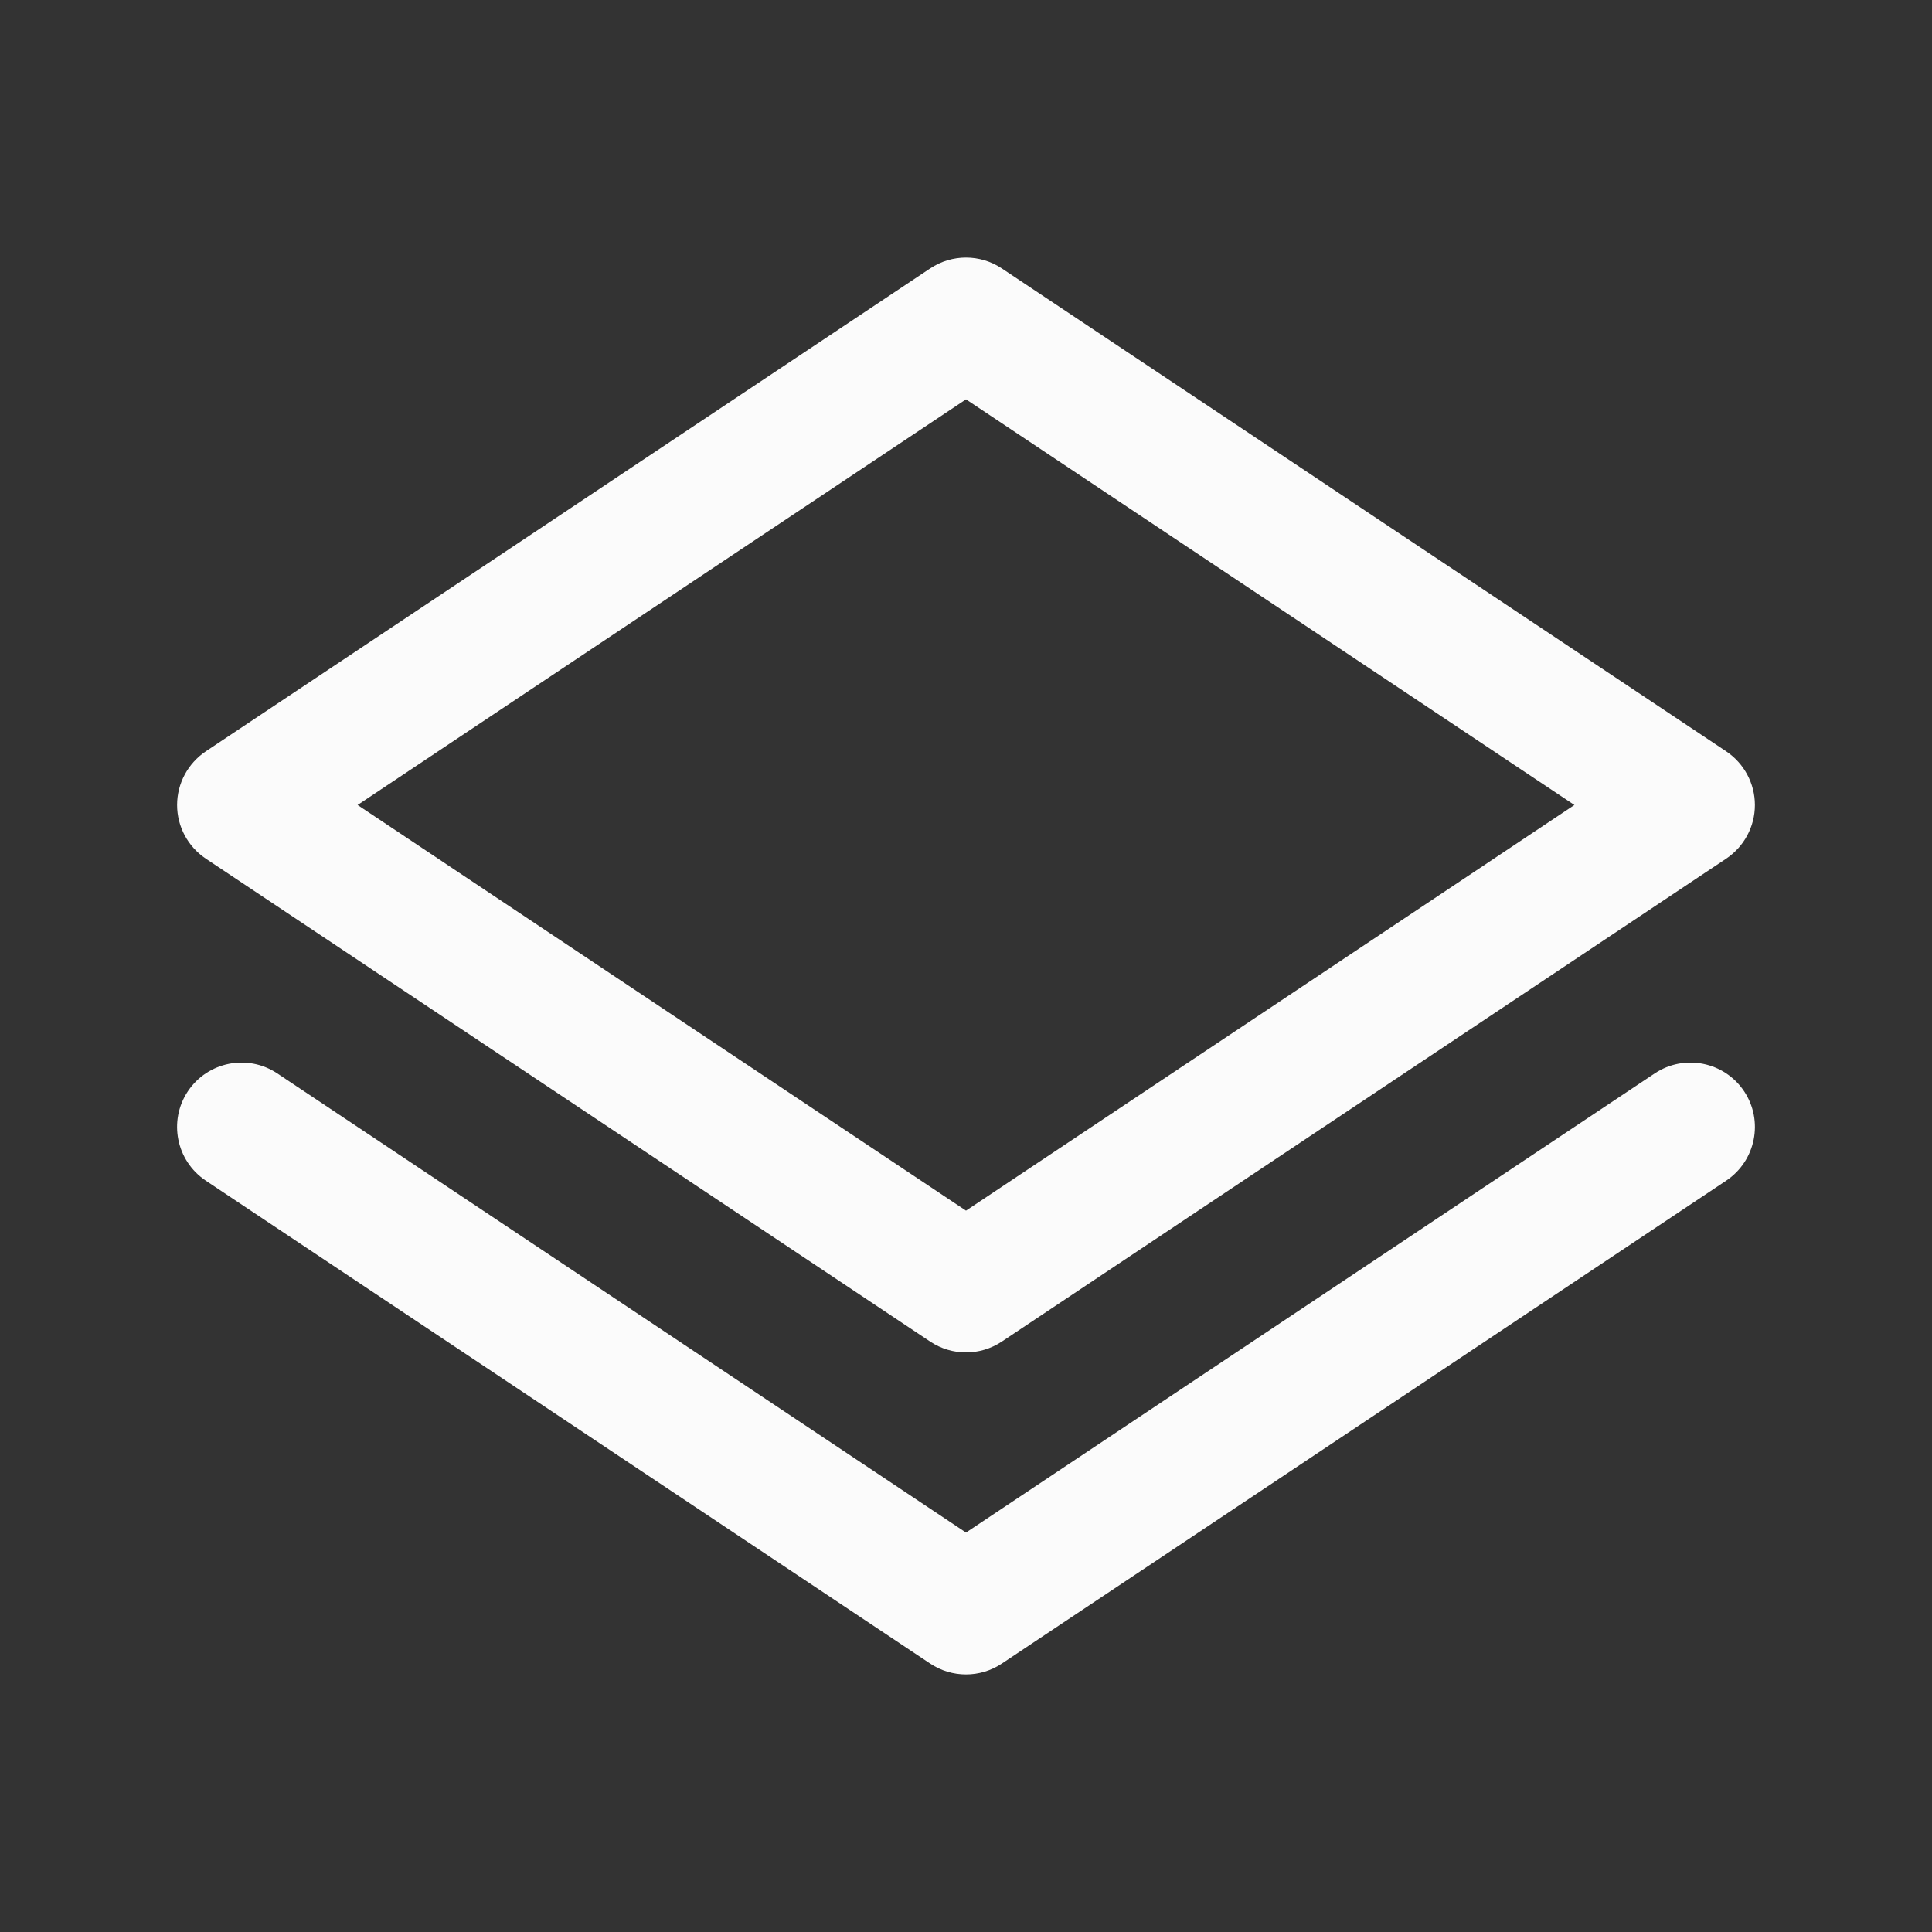 <svg width="24" height="24" viewBox="0 0 24 24" fill="none" xmlns="http://www.w3.org/2000/svg">
<rect x="0" y="0" width="24" height="24" fill="#333333" stroke="none"/>
<path fill-rule="evenodd" clip-rule="evenodd" d="M11.556 3.334C11.825 3.155 12.175 3.155 12.444 3.334L21.444 9.334C21.666 9.483 21.8 9.733 21.8 10C21.8 10.268 21.666 10.517 21.444 10.666L12.444 16.666C12.175 16.845 11.825 16.845 11.556 16.666L2.556 10.666C2.334 10.517 2.2 10.268 2.2 10C2.2 9.733 2.334 9.483 2.556 9.334L11.556 3.334ZM4.442 10L12 15.039L19.558 10L12 4.961L4.442 10ZM2.334 13.556C2.579 13.189 3.076 13.089 3.444 13.334L12 19.038L20.556 13.334C20.924 13.089 21.421 13.189 21.666 13.556C21.911 13.924 21.811 14.421 21.444 14.666L12.444 20.666C12.175 20.845 11.825 20.845 11.556 20.666L2.556 14.666C2.189 14.421 2.089 13.924 2.334 13.556Z" fill="#FBFBFB"/>
</svg>
